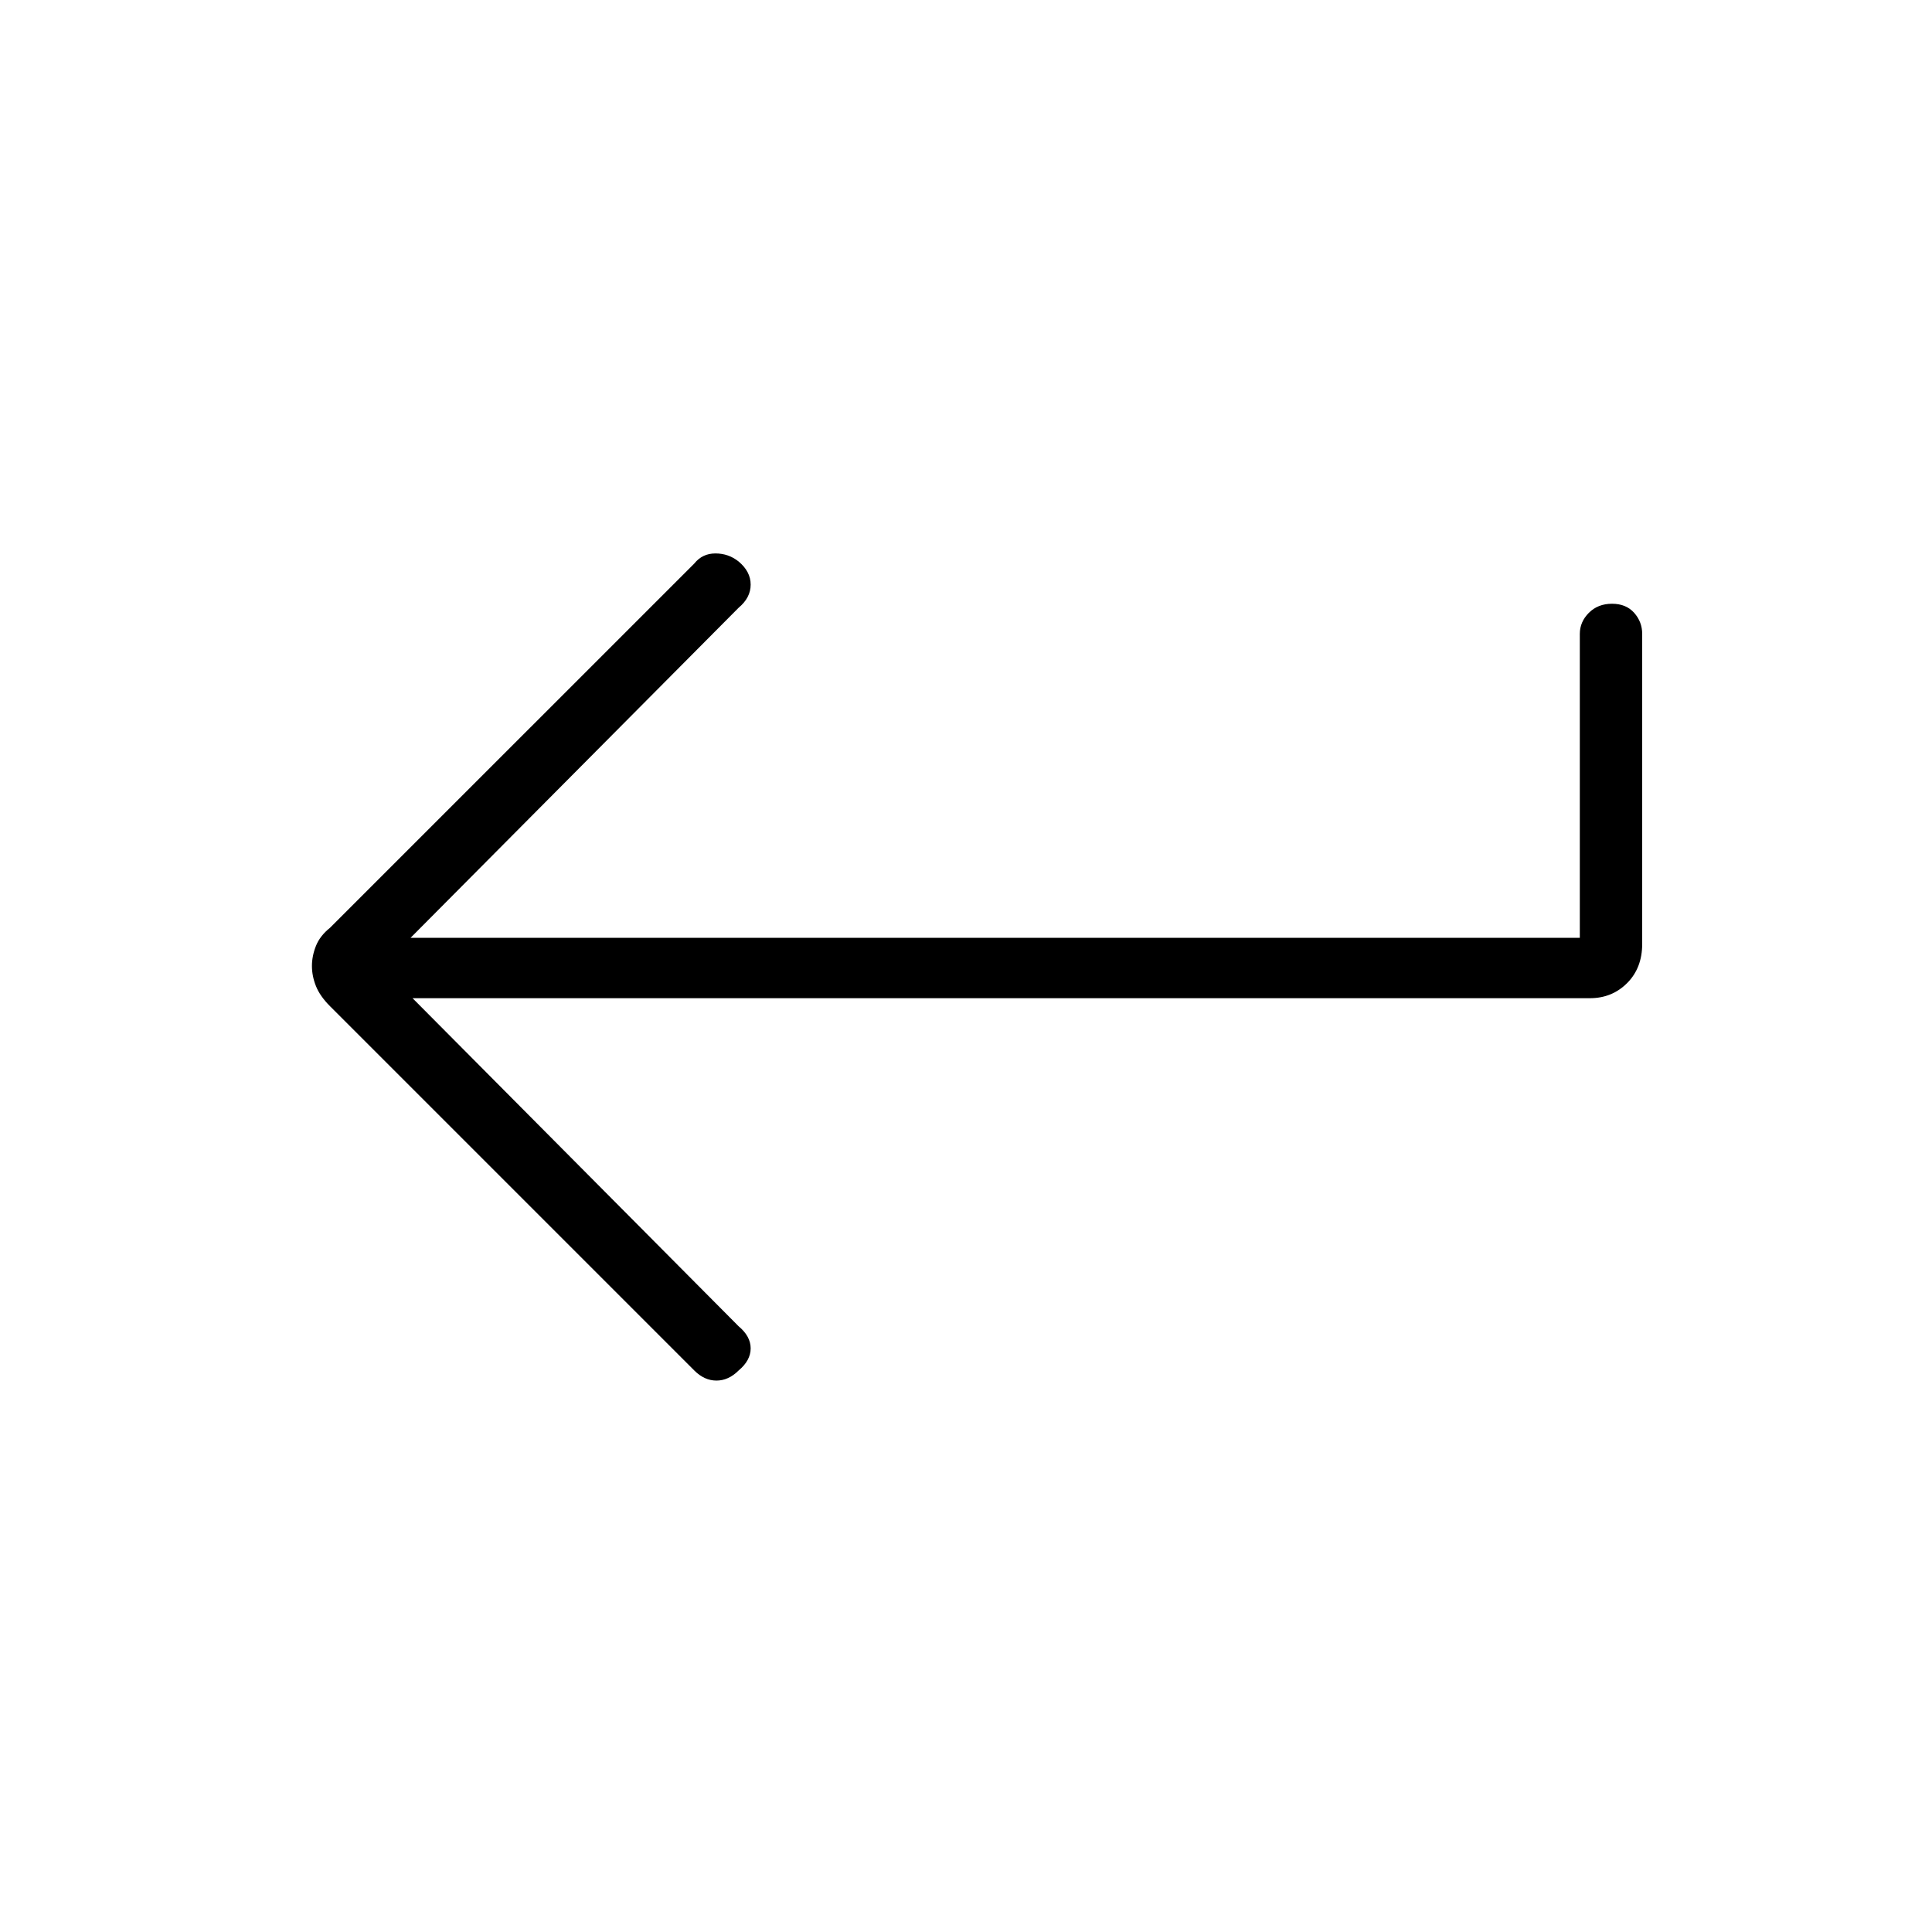 <svg xmlns="http://www.w3.org/2000/svg" height="48" width="48"><path d="M17.25 34.05 8.2 25q-.25-.25-.35-.5-.1-.25-.1-.5t.1-.5q.1-.25.35-.45L17.25 14q.2-.25.525-.25t.575.2q.3.25.3.575 0 .325-.3.575l-8.15 8.2h29.05v-7.55q0-.3.225-.525Q39.7 15 40.05 15t.55.225q.2.225.2.525v7.7q0 .6-.375.975t-.925.375H10.25l8.1 8.15q.3.25.3.55 0 .3-.3.55-.25.25-.55.25-.3 0-.55-.25Z"/></svg>